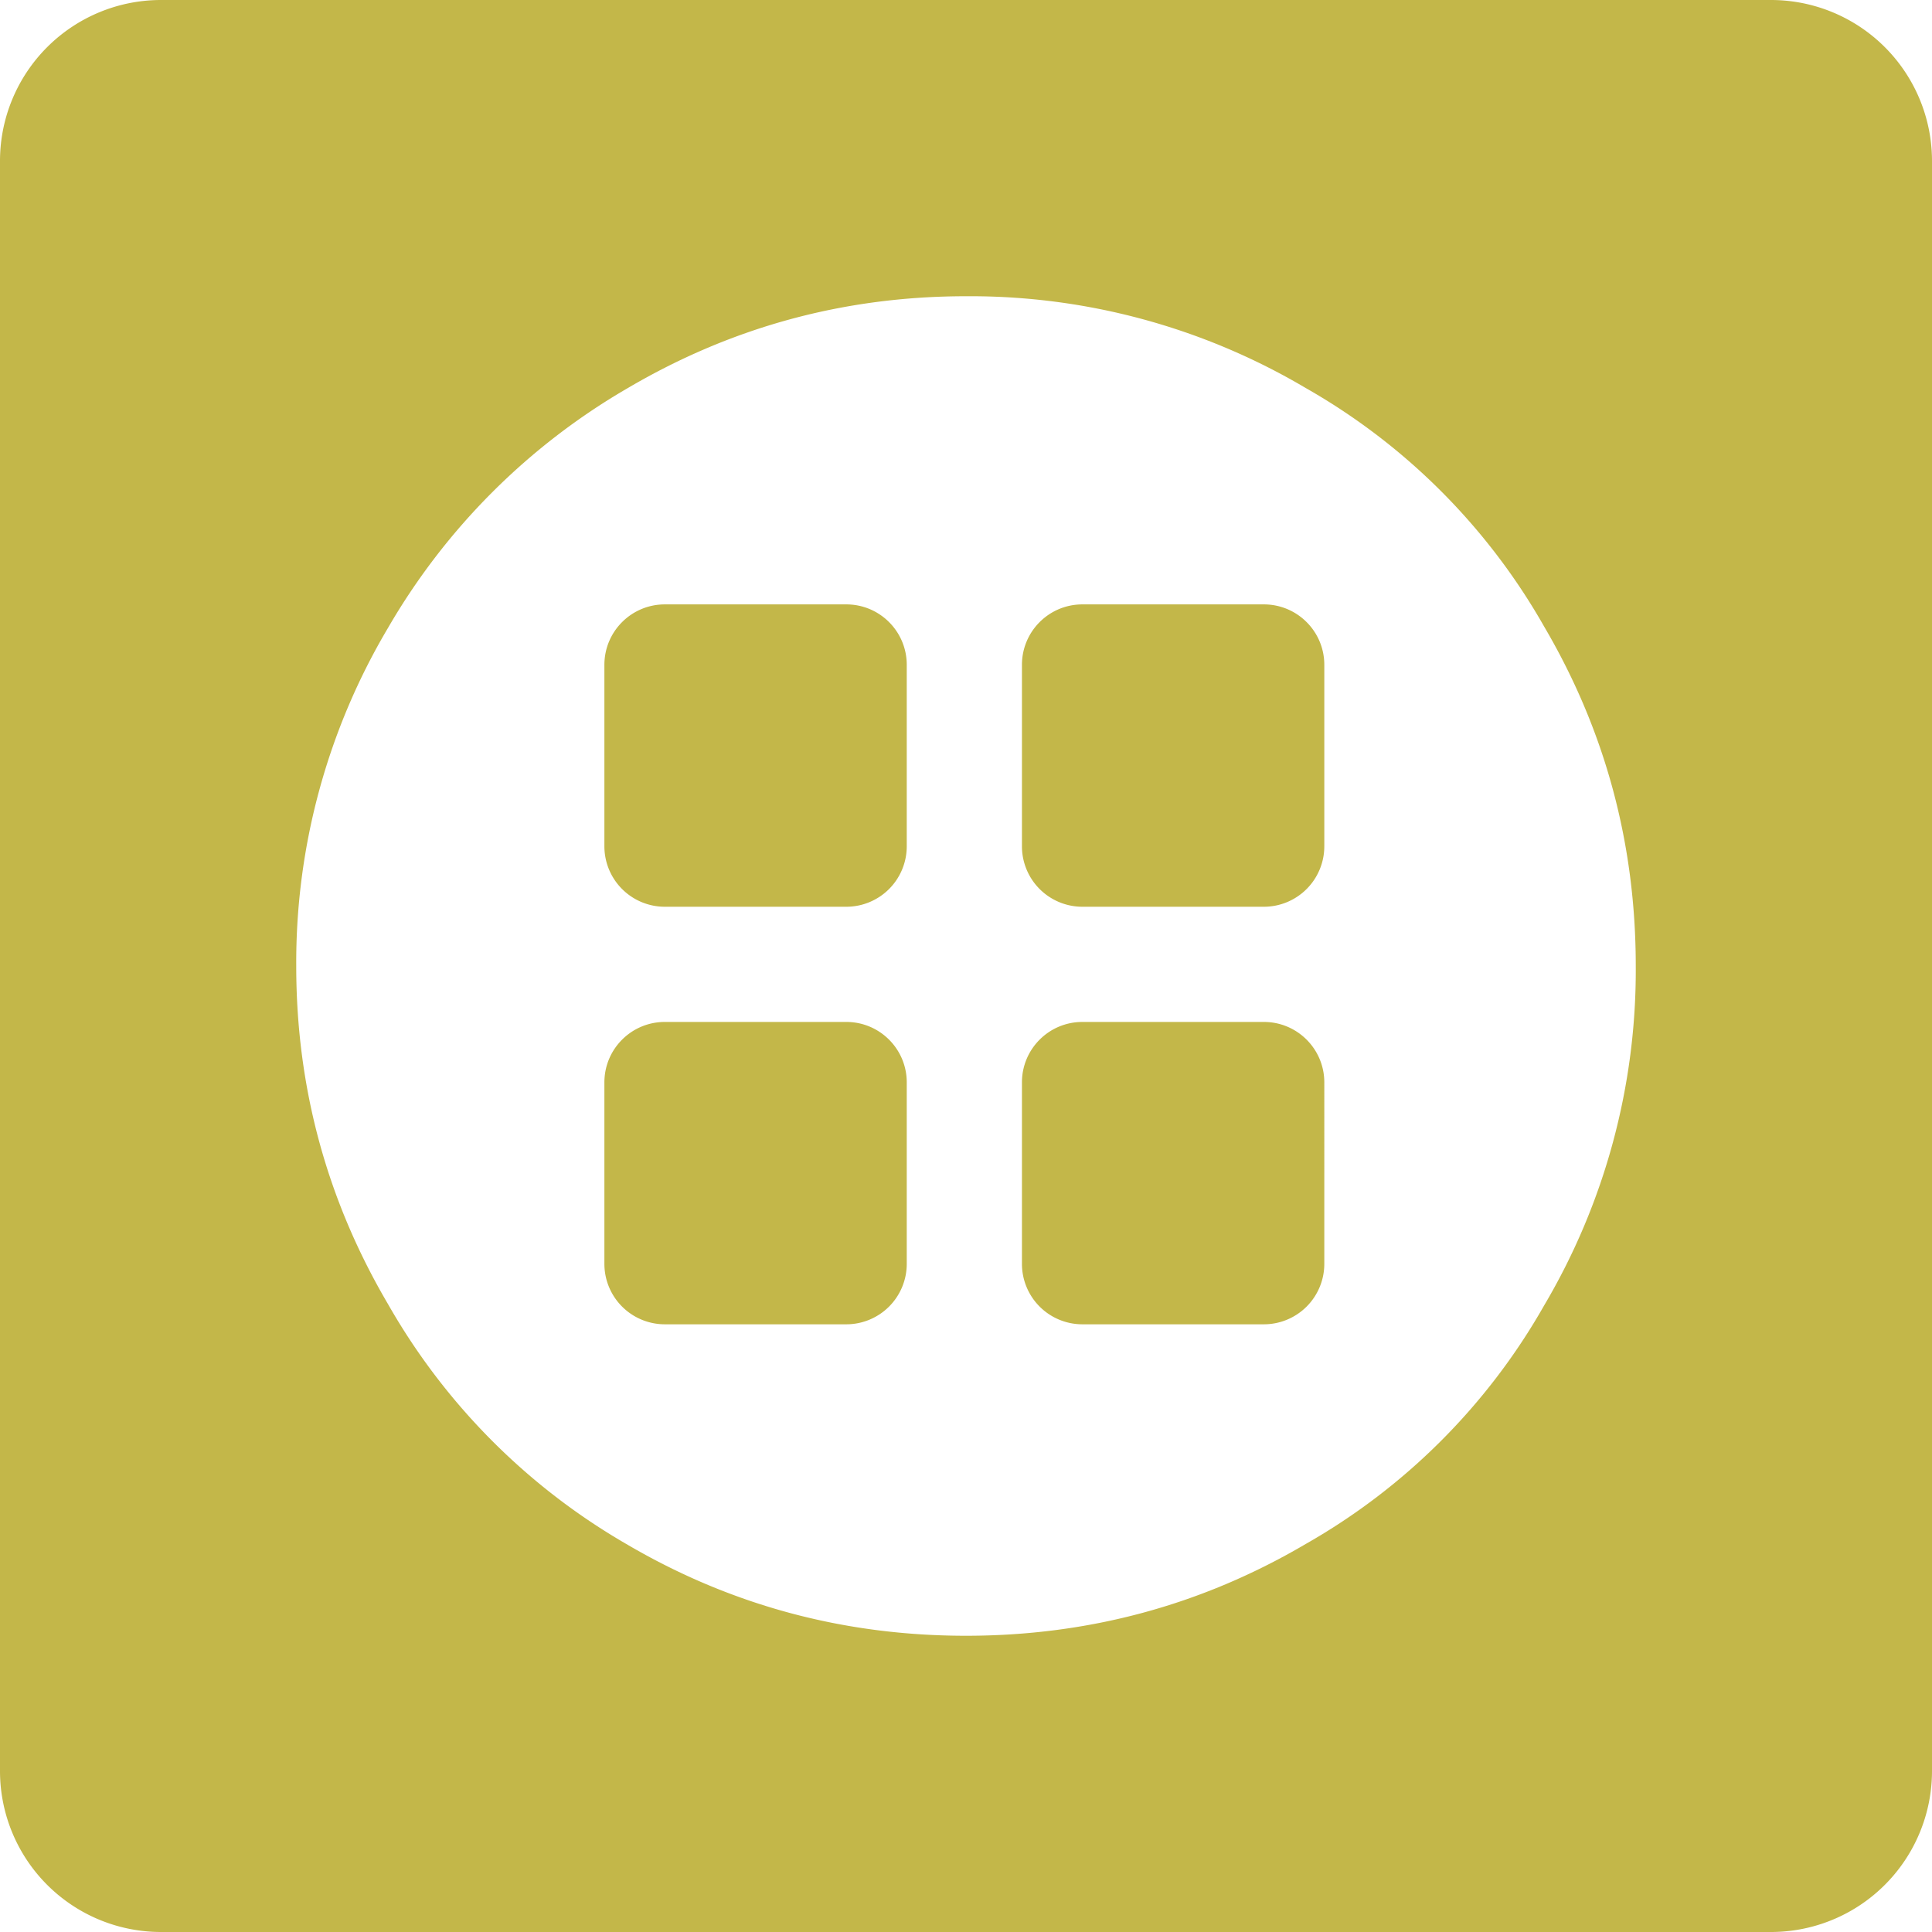 <svg xmlns="http://www.w3.org/2000/svg" width="24" height="24" viewBox="0 0 24 24">
    <path fill="#C3B749" fill-rule="evenodd" d="M2 0h20a2 2 0 0 1 2 2v20a2 2 0 0 1-2 2H2a2 2 0 0 1-2-2V2a2 2 0 0 1 2-2zm10 3.68c-1.507 0-2.907.38-4.2 1.14A8.188 8.188 0 0 0 4.82 7.8 8.146 8.146 0 0 0 3.68 12c0 1.507.38 2.907 1.14 4.2a8.035 8.035 0 0 0 2.96 2.98c1.293.76 2.7 1.14 4.22 1.14 1.52 0 2.927-.38 4.22-1.14a7.886 7.886 0 0 0 2.96-2.96A8.182 8.182 0 0 0 20.32 12c0-1.52-.38-2.927-1.14-4.22a7.886 7.886 0 0 0-2.96-2.96A8.182 8.182 0 0 0 12 3.68zm-3.74 9.015h2.253c.415 0 .751.336.751.751V15.7a.751.751 0 0 1-.751.751H8.259a.751.751 0 0 1-.751-.751v-2.254c0-.415.336-.751.751-.751zm0-5.187h2.253c.415 0 .751.336.751.751v2.254a.751.751 0 0 1-.751.751H8.259a.751.751 0 0 1-.751-.751V8.259c0-.415.336-.751.751-.751zm5.186 0H15.7c.415 0 .751.336.751.751v2.254a.751.751 0 0 1-.751.751h-2.254a.751.751 0 0 1-.751-.751V8.259c0-.415.336-.751.751-.751zm0 5.187H15.7c.415 0 .751.336.751.751V15.7a.751.751 0 0 1-.751.751h-2.254a.751.751 0 0 1-.751-.751v-2.254c0-.415.336-.751.751-.751z"/>
</svg>
